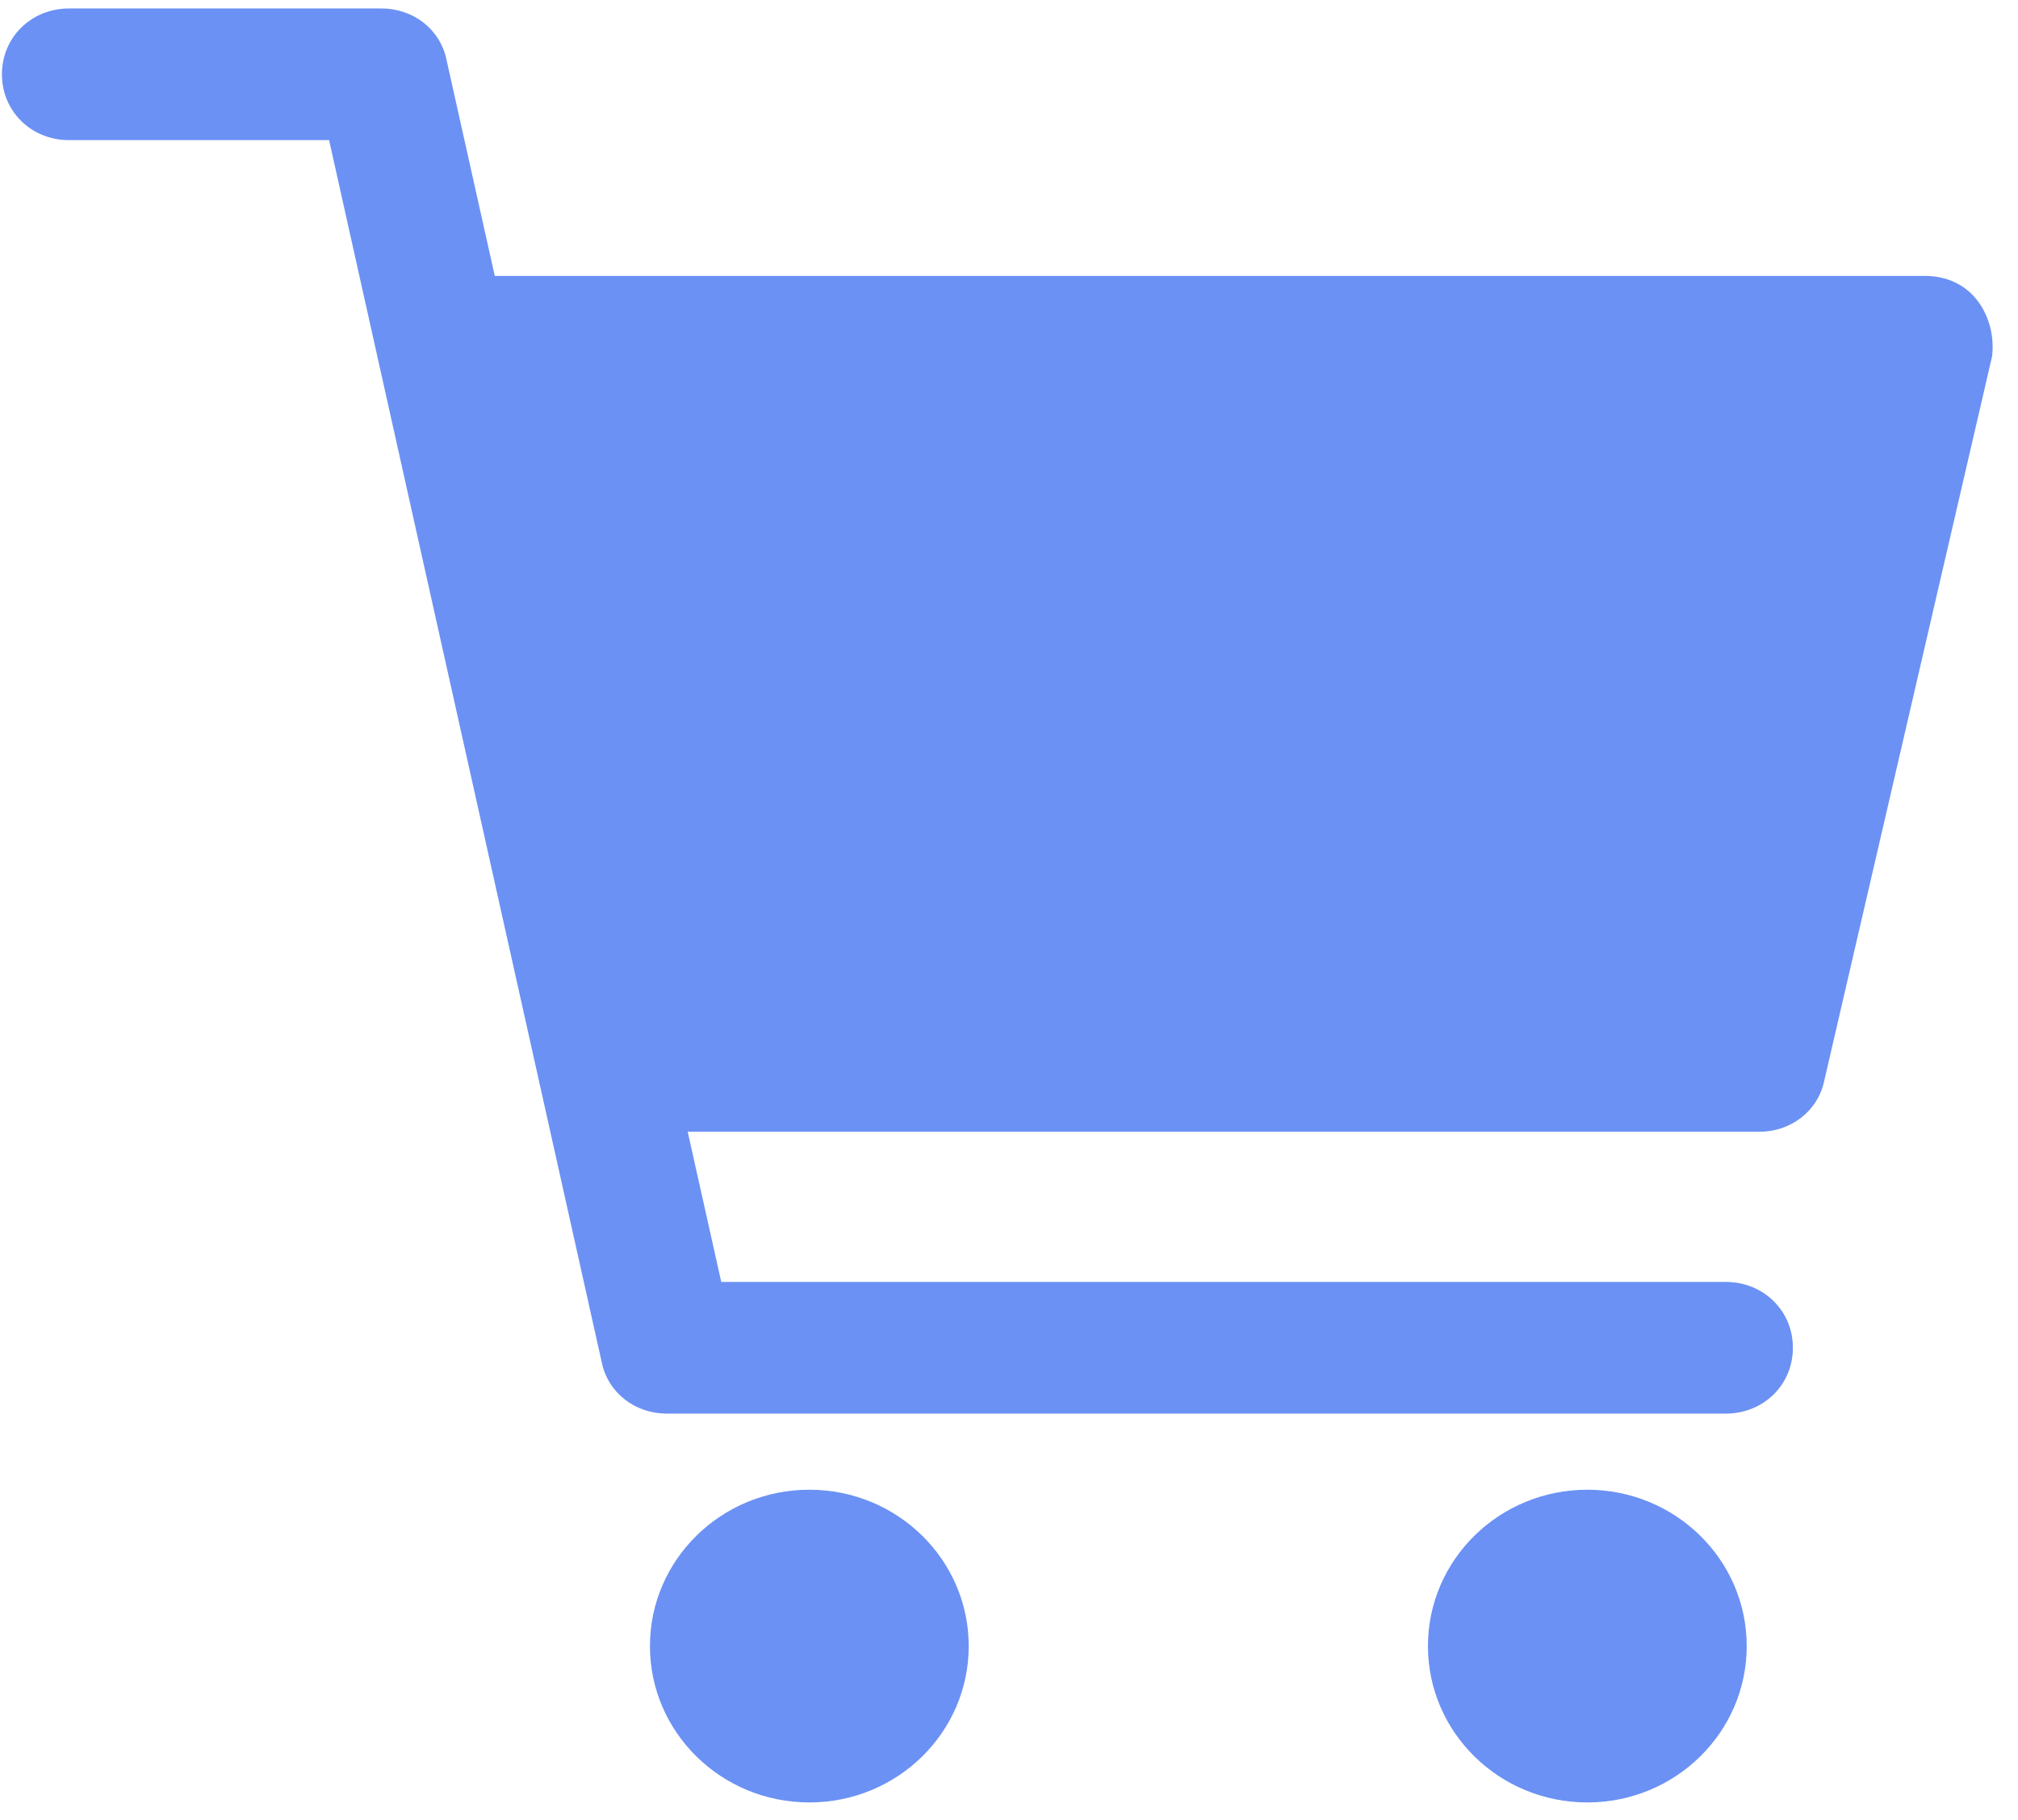 <svg width="51" height="46" viewBox="0 0 51 46" fill="none" xmlns="http://www.w3.org/2000/svg">
<path d="M49.975 7.598C49.657 7.182 49.18 6.974 48.65 6.974H12.504L11.285 1.514C11.126 0.734 10.437 0.214 9.642 0.214H1.745C0.791 0.214 0.049 0.942 0.049 1.878C0.049 2.814 0.791 3.542 1.745 3.542H8.317L15.207 34.43C15.366 35.21 16.055 35.73 16.85 35.73H43.615C44.569 35.73 45.311 35.002 45.311 34.066C45.311 33.13 44.569 32.402 43.615 32.402H18.228L17.38 28.606H44.463C45.258 28.606 45.947 28.086 46.106 27.306L50.346 9.002C50.399 8.534 50.293 8.014 49.975 7.598Z" fill="#6B91F4"/>
<path d="M40.116 45.558C42.34 45.558 44.144 43.789 44.144 41.606C44.144 39.423 42.34 37.654 40.116 37.654C37.891 37.654 36.088 39.423 36.088 41.606C36.088 43.789 37.891 45.558 40.116 45.558Z" fill="#6B91F4"/>
<path d="M20.454 45.558C22.678 45.558 24.482 43.789 24.482 41.606C24.482 39.423 22.678 37.654 20.454 37.654C18.229 37.654 16.426 39.423 16.426 41.606C16.426 43.789 18.229 45.558 20.454 45.558Z" fill="#6B91F4"/>
</svg>
